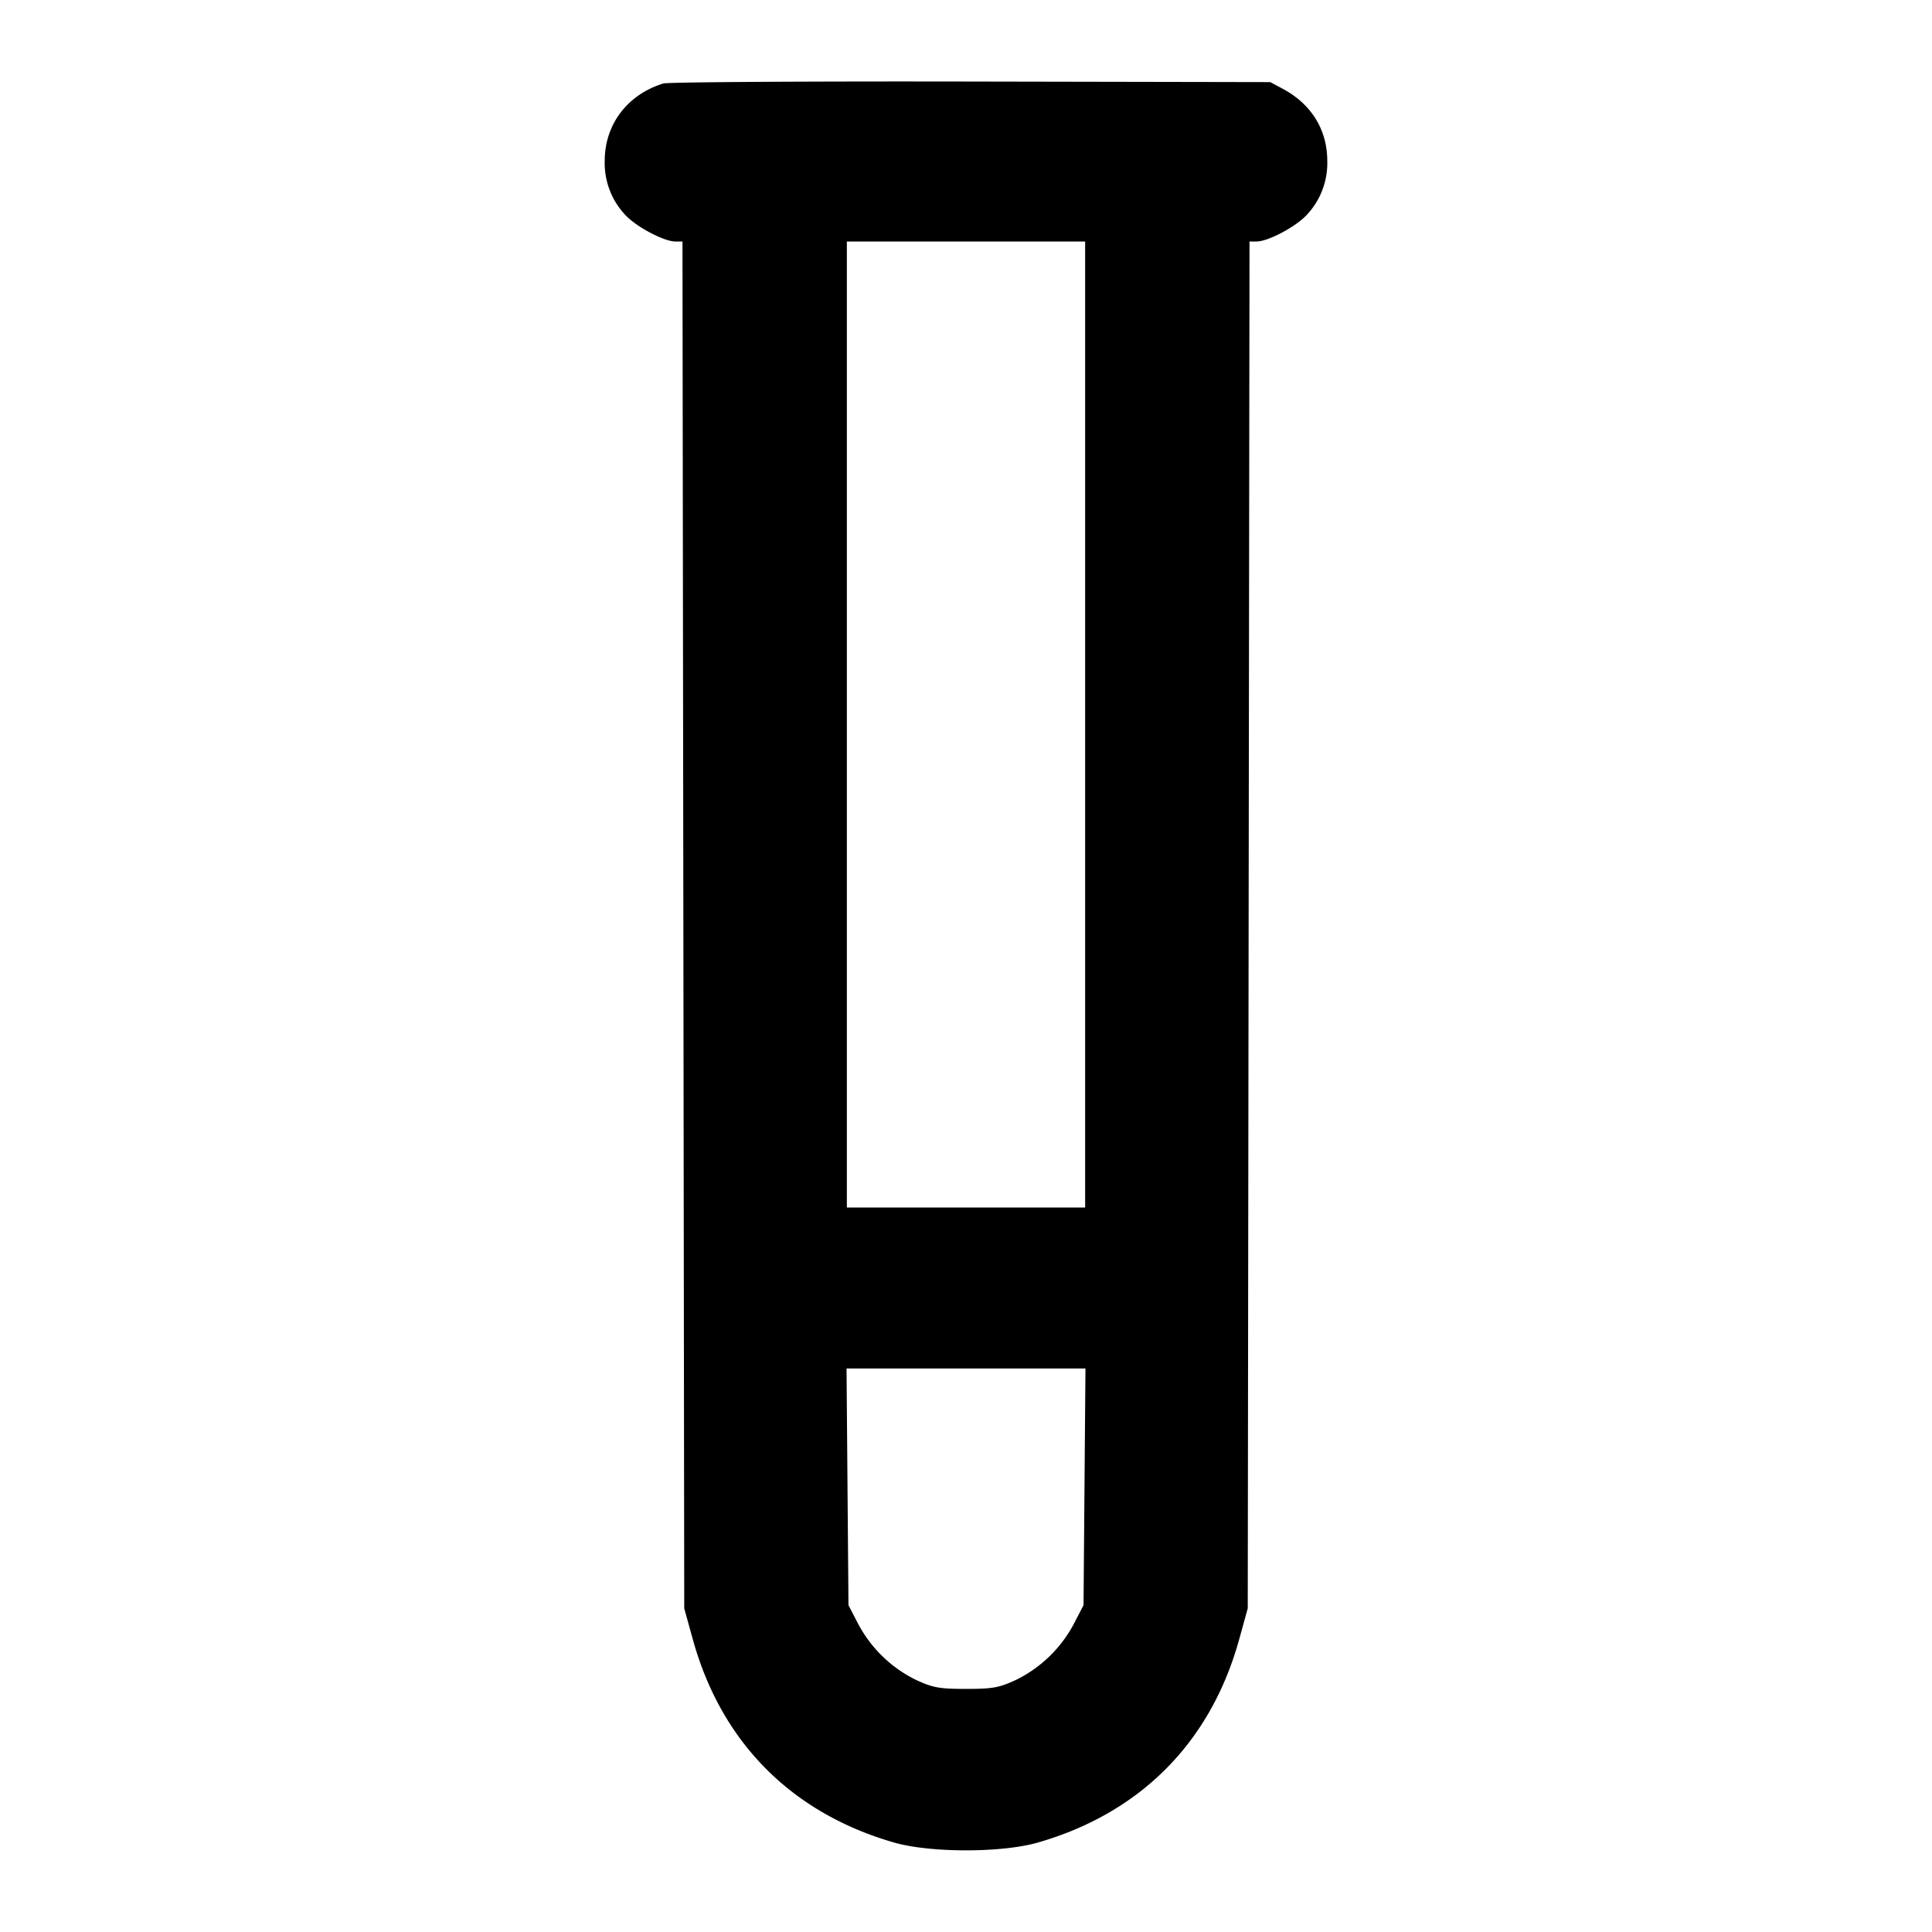 <svg xmlns="http://www.w3.org/2000/svg" width="24" height="24" fill="none" stroke="currentColor" stroke-linecap="round" stroke-linejoin="round" stroke-width="2"><path fill="#000" fill-rule="evenodd" stroke="none" d="M8.24 1.037c-.447.138-.728.509-.728.963a.94.94 0 0 0 .26.675c.14.147.476.324.617.325h.089l.011 8.49.011 8.49.106.383c.353 1.279 1.226 2.159 2.502 2.526.45.129 1.334.129 1.784 0 1.276-.367 2.149-1.247 2.502-2.526l.106-.383.011-8.49.011-8.49h.089c.141-.001.477-.178.617-.325a.94.94 0 0 0 .26-.675c0-.385-.195-.703-.548-.894l-.16-.086-3.72-.007c-2.046-.004-3.765.007-3.82.024M13.48 9v6h-2.96V3h2.96zm-.008 9.47-.012 1.47-.114.22a1.62 1.62 0 0 1-.722.707c-.214.099-.291.113-.624.113s-.41-.014-.624-.113a1.62 1.62 0 0 1-.722-.707l-.114-.22-.012-1.47-.012-1.47h2.968z"/></svg>